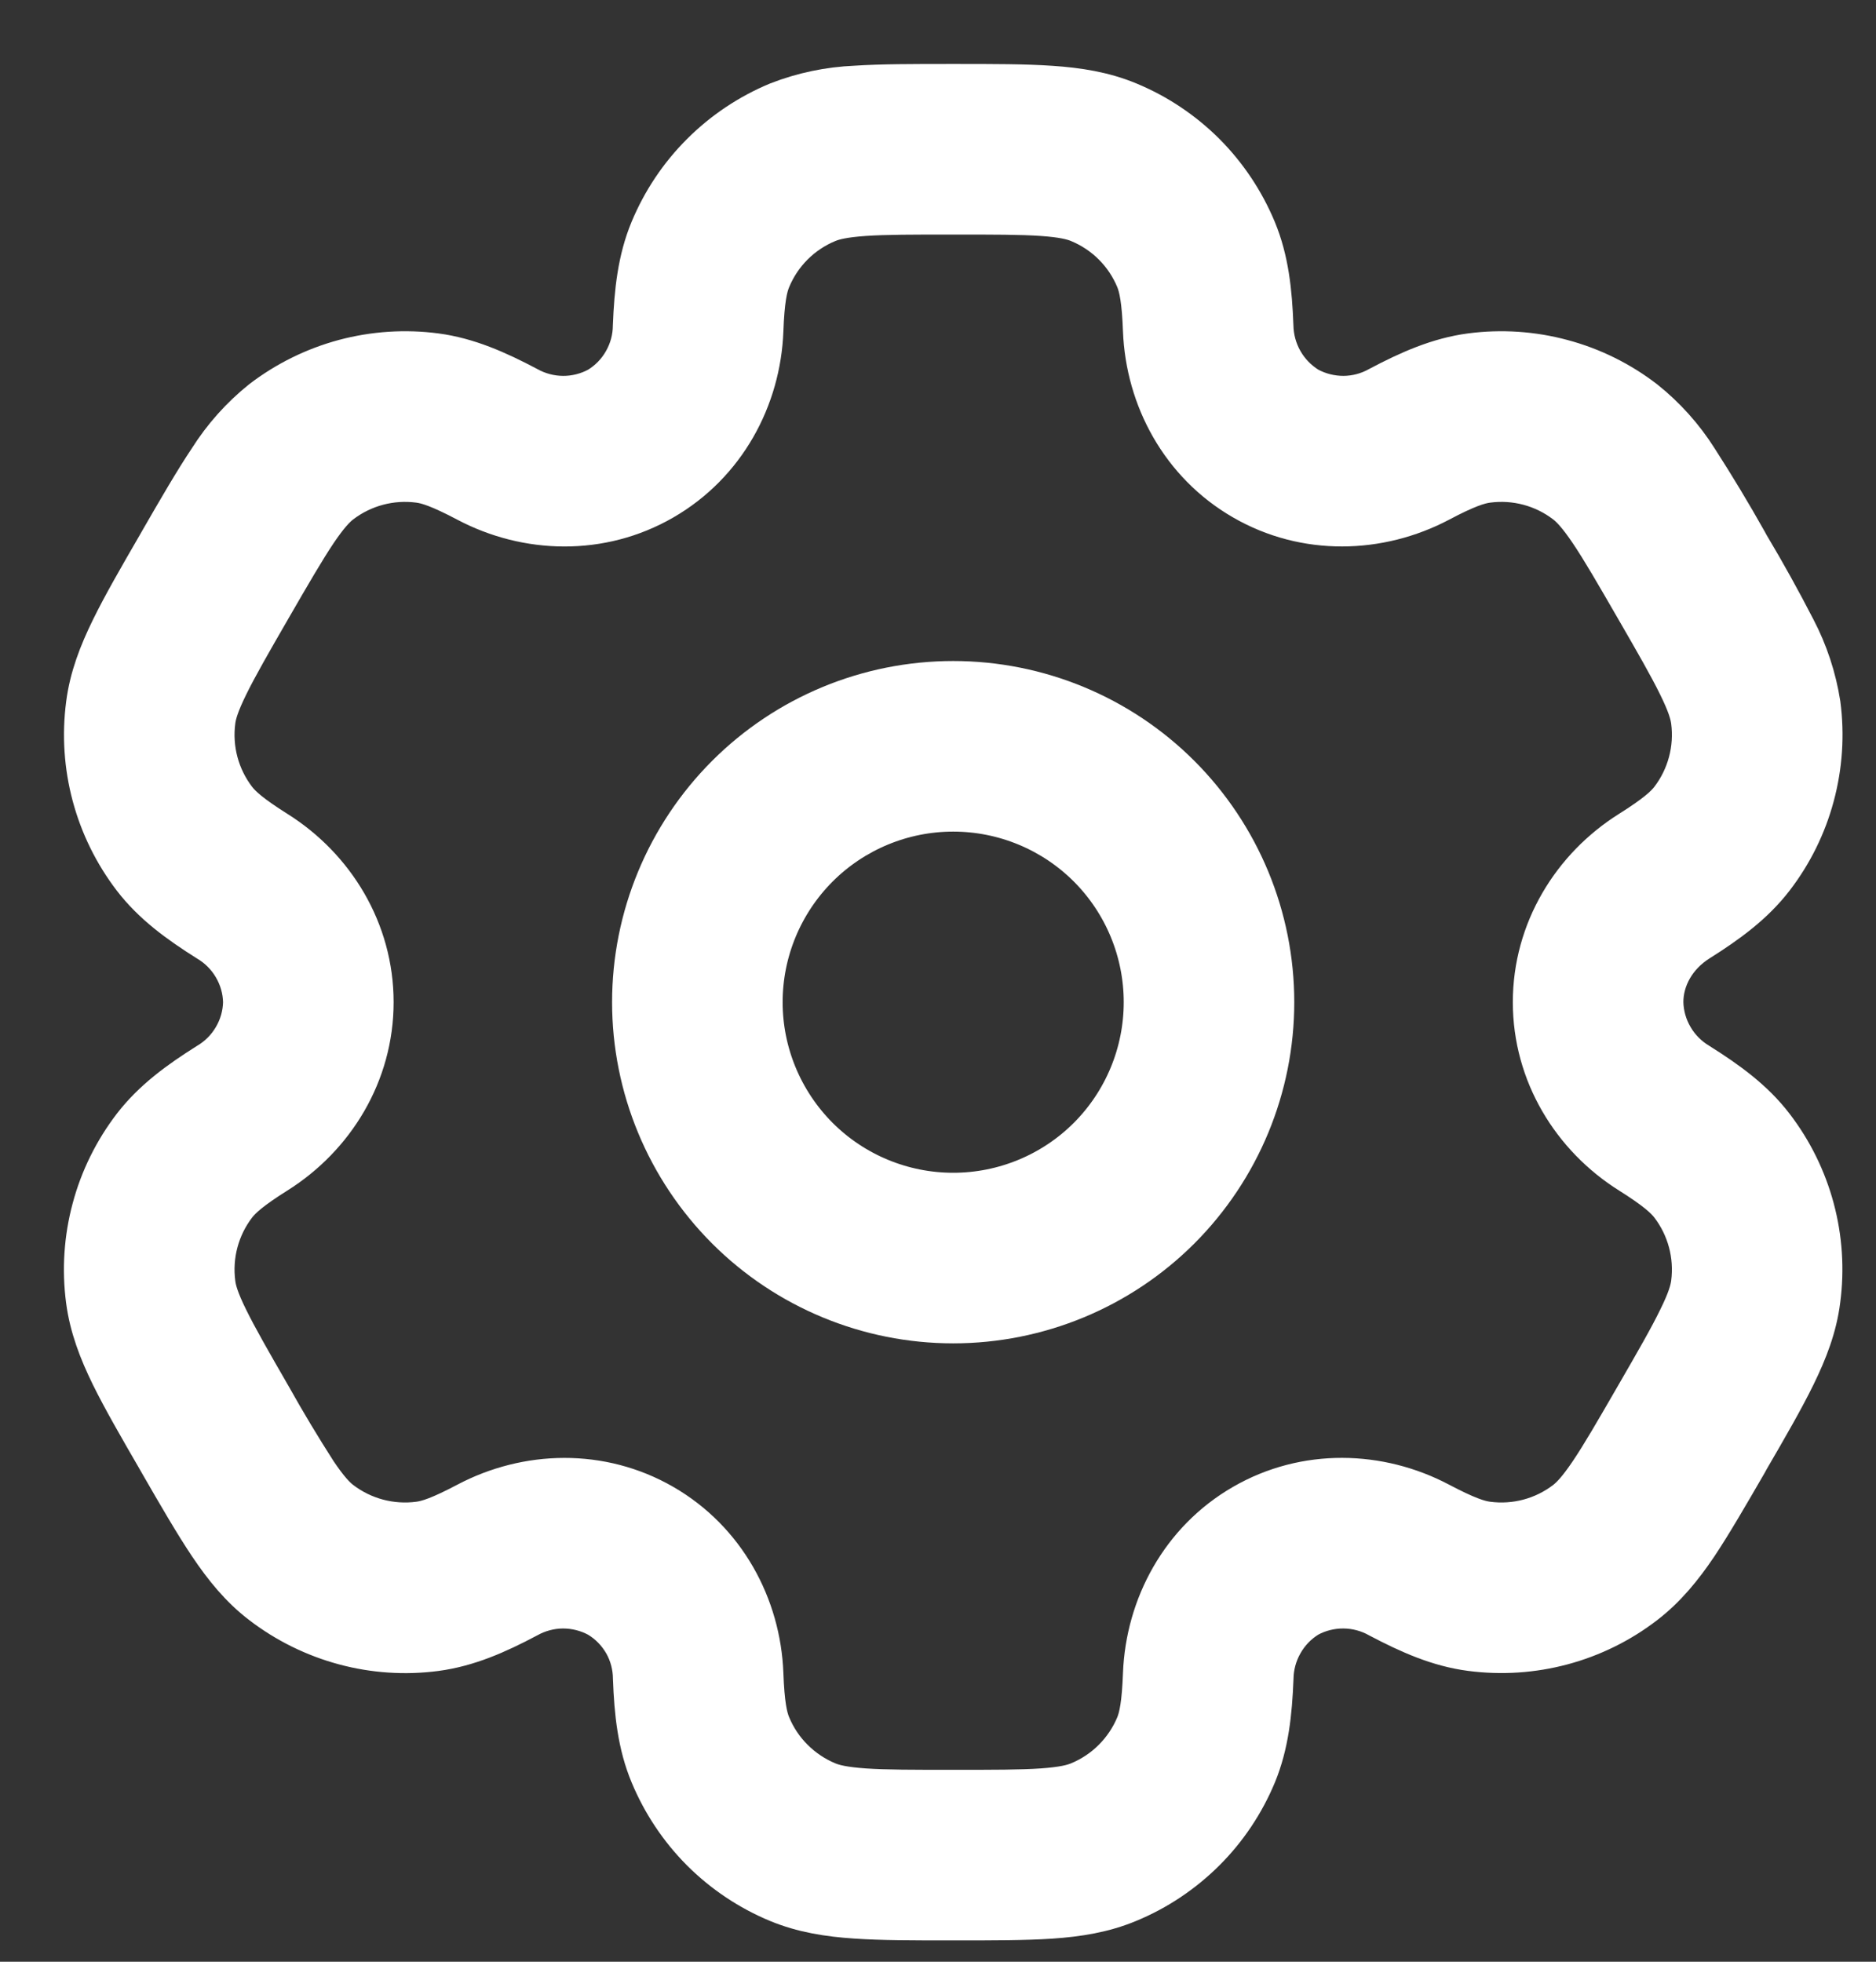 <svg width="22" height="23" viewBox="0 0 22 23" fill="none" xmlns="http://www.w3.org/2000/svg">
<rect x="0" y="0" width="22" height="23" fill="#333333" stroke="none"/>
<path fill-rule="evenodd" clip-rule="evenodd" d="M11.178 8C10.184 8 9.23 8.395 8.527 9.098C7.824 9.802 7.428 10.755 7.428 11.75C7.428 12.745 7.824 13.698 8.527 14.402C9.23 15.105 10.184 15.5 11.178 15.5C12.173 15.5 13.127 15.105 13.83 14.402C14.533 13.698 14.928 12.745 14.928 11.75C14.928 10.755 14.533 9.802 13.83 9.098C13.127 8.395 12.173 8 11.178 8ZM8.928 11.75C8.928 11.153 9.166 10.581 9.587 10.159C10.009 9.737 10.582 9.5 11.178 9.5C11.775 9.5 12.348 9.737 12.77 10.159C13.191 10.581 13.428 11.153 13.428 11.75C13.428 12.347 13.191 12.919 12.77 13.341C12.348 13.763 11.775 14 11.178 14C10.582 14 10.009 13.763 9.587 13.341C9.166 12.919 8.928 12.347 8.928 11.75Z" fill="white" stroke="white" stroke-width="0.5"/>
<path fill-rule="evenodd" clip-rule="evenodd" d="M11.153 1C10.709 1 10.338 1 10.034 1.02C9.723 1.033 9.416 1.097 9.126 1.21C8.793 1.348 8.489 1.551 8.234 1.806C7.978 2.061 7.776 2.364 7.637 2.698C7.492 3.048 7.453 3.418 7.437 3.82C7.436 3.967 7.397 4.111 7.324 4.239C7.252 4.367 7.148 4.474 7.022 4.551C6.893 4.621 6.748 4.658 6.601 4.657C6.454 4.656 6.31 4.618 6.181 4.546C5.825 4.358 5.485 4.207 5.109 4.157C4.751 4.11 4.388 4.134 4.039 4.227C3.69 4.321 3.363 4.482 3.076 4.702C2.834 4.896 2.625 5.13 2.459 5.393C2.289 5.647 2.103 5.968 1.881 6.353L1.856 6.397C1.633 6.782 1.448 7.103 1.314 7.377C1.174 7.663 1.064 7.945 1.024 8.257C0.929 8.98 1.125 9.711 1.568 10.29C1.799 10.591 2.1 10.81 2.44 11.024C2.567 11.099 2.673 11.205 2.747 11.332C2.822 11.459 2.863 11.603 2.866 11.75C2.863 11.897 2.822 12.041 2.747 12.168C2.673 12.295 2.567 12.401 2.44 12.476C2.1 12.69 1.8 12.909 1.568 13.21C1.349 13.496 1.187 13.823 1.094 14.172C1 14.521 0.976 14.885 1.023 15.243C1.064 15.555 1.173 15.837 1.313 16.123C1.448 16.397 1.633 16.718 1.856 17.103L1.881 17.147C2.103 17.532 2.289 17.853 2.459 18.107C2.636 18.37 2.826 18.607 3.076 18.797C3.363 19.017 3.69 19.178 4.039 19.272C4.388 19.366 4.751 19.39 5.109 19.343C5.485 19.293 5.825 19.143 6.181 18.954C6.31 18.882 6.454 18.844 6.601 18.843C6.748 18.843 6.892 18.879 7.021 18.949C7.148 19.025 7.252 19.132 7.326 19.26C7.399 19.388 7.437 19.533 7.438 19.68C7.453 20.082 7.492 20.452 7.638 20.802C7.777 21.136 7.979 21.439 8.234 21.695C8.49 21.95 8.793 22.153 9.126 22.291C9.416 22.411 9.716 22.458 10.034 22.479C10.338 22.5 10.709 22.5 11.153 22.5H11.204C11.649 22.5 12.02 22.5 12.323 22.48C12.642 22.458 12.941 22.411 13.23 22.29C13.564 22.152 13.867 21.949 14.123 21.694C14.379 21.439 14.581 21.136 14.72 20.802C14.864 20.452 14.903 20.082 14.919 19.68C14.921 19.533 14.96 19.389 15.033 19.261C15.105 19.133 15.209 19.025 15.335 18.948C15.464 18.878 15.609 18.842 15.756 18.843C15.903 18.844 16.047 18.882 16.175 18.954C16.532 19.142 16.872 19.293 17.247 19.342C17.971 19.437 18.702 19.242 19.28 18.798C19.53 18.606 19.721 18.37 19.898 18.107C20.067 17.853 20.253 17.532 20.476 17.147L20.5 17.103C20.724 16.718 20.909 16.397 21.043 16.123C21.183 15.837 21.293 15.554 21.332 15.243C21.428 14.52 21.232 13.789 20.788 13.21C20.558 12.909 20.256 12.69 19.916 12.476C19.79 12.401 19.684 12.295 19.61 12.168C19.535 12.041 19.494 11.897 19.491 11.75C19.491 11.472 19.642 11.196 19.916 11.024C20.256 10.81 20.556 10.591 20.788 10.29C21.008 10.004 21.17 9.677 21.263 9.328C21.357 8.979 21.381 8.615 21.334 8.257C21.286 7.95 21.188 7.652 21.044 7.377C20.873 7.045 20.692 6.718 20.5 6.397L20.476 6.353C20.293 6.027 20.1 5.707 19.898 5.393C19.732 5.13 19.523 4.897 19.28 4.703C18.994 4.483 18.667 4.321 18.318 4.228C17.97 4.134 17.606 4.11 17.247 4.157C16.872 4.207 16.532 4.357 16.175 4.546C16.047 4.618 15.903 4.656 15.756 4.657C15.609 4.657 15.464 4.621 15.335 4.551C15.21 4.474 15.106 4.367 15.033 4.239C14.96 4.111 14.921 3.967 14.918 3.82C14.903 3.418 14.864 3.048 14.719 2.698C14.58 2.364 14.378 2.061 14.123 1.805C13.867 1.55 13.564 1.347 13.23 1.209C12.941 1.089 12.64 1.042 12.323 1.021C12.02 1 11.649 1 11.204 1H11.153ZM9.7 2.595C9.777 2.563 9.894 2.534 10.136 2.517C10.383 2.5 10.703 2.5 11.178 2.5C11.655 2.5 11.975 2.5 12.222 2.517C12.463 2.534 12.579 2.563 12.656 2.595C12.963 2.722 13.207 2.965 13.334 3.272C13.373 3.368 13.406 3.519 13.419 3.876C13.45 4.668 13.858 5.431 14.585 5.85C15.31 6.269 16.175 6.242 16.877 5.872C17.192 5.705 17.34 5.658 17.444 5.645C17.772 5.602 18.104 5.69 18.367 5.892C18.433 5.943 18.517 6.03 18.652 6.23C18.791 6.436 18.951 6.713 19.189 7.125C19.427 7.537 19.587 7.815 19.695 8.037C19.802 8.254 19.835 8.37 19.846 8.453C19.889 8.782 19.8 9.114 19.599 9.377C19.535 9.46 19.421 9.564 19.119 9.754C18.447 10.176 17.991 10.912 17.991 11.75C17.991 12.588 18.447 13.324 19.119 13.746C19.421 13.936 19.535 14.04 19.599 14.123C19.8 14.386 19.889 14.718 19.846 15.047C19.835 15.13 19.802 15.247 19.695 15.463C19.587 15.686 19.427 15.963 19.189 16.375C18.951 16.787 18.791 17.064 18.652 17.27C18.517 17.47 18.433 17.557 18.367 17.608C18.104 17.81 17.772 17.898 17.444 17.855C17.34 17.842 17.194 17.795 16.877 17.628C16.177 17.258 15.31 17.23 14.585 17.649C13.858 18.068 13.45 18.832 13.419 19.624C13.406 19.981 13.373 20.132 13.334 20.228C13.271 20.38 13.178 20.518 13.062 20.634C12.946 20.75 12.808 20.842 12.656 20.905C12.579 20.937 12.463 20.966 12.222 20.983C11.975 21 11.655 21 11.178 21C10.703 21 10.383 21 10.136 20.983C9.894 20.966 9.777 20.937 9.7 20.905C9.549 20.842 9.411 20.75 9.295 20.634C9.178 20.518 9.086 20.38 9.023 20.228C8.983 20.132 8.95 19.981 8.937 19.624C8.907 18.832 8.498 18.069 7.772 17.65C7.046 17.231 6.181 17.258 5.48 17.628C5.164 17.795 5.017 17.842 4.913 17.855C4.585 17.898 4.253 17.81 3.989 17.608C3.923 17.557 3.839 17.47 3.704 17.27C3.516 16.977 3.337 16.679 3.167 16.375C2.929 15.963 2.77 15.685 2.661 15.463C2.554 15.246 2.521 15.13 2.511 15.047C2.468 14.718 2.557 14.386 2.758 14.123C2.822 14.04 2.936 13.936 3.238 13.746C3.91 13.324 4.366 12.588 4.366 11.75C4.366 10.912 3.91 10.176 3.238 9.754C2.936 9.564 2.822 9.46 2.758 9.377C2.557 9.114 2.468 8.782 2.511 8.453C2.521 8.37 2.555 8.253 2.661 8.037C2.77 7.814 2.929 7.537 3.167 7.125C3.405 6.713 3.566 6.436 3.704 6.23C3.839 6.03 3.923 5.943 3.989 5.892C4.253 5.69 4.585 5.602 4.913 5.645C5.017 5.658 5.163 5.705 5.48 5.872C6.18 6.242 7.046 6.27 7.772 5.85C8.498 5.431 8.907 4.668 8.937 3.876C8.95 3.519 8.983 3.368 9.023 3.272C9.15 2.965 9.393 2.722 9.7 2.595Z" fill="white" stroke="white" stroke-width="0.5"/>
</svg>
